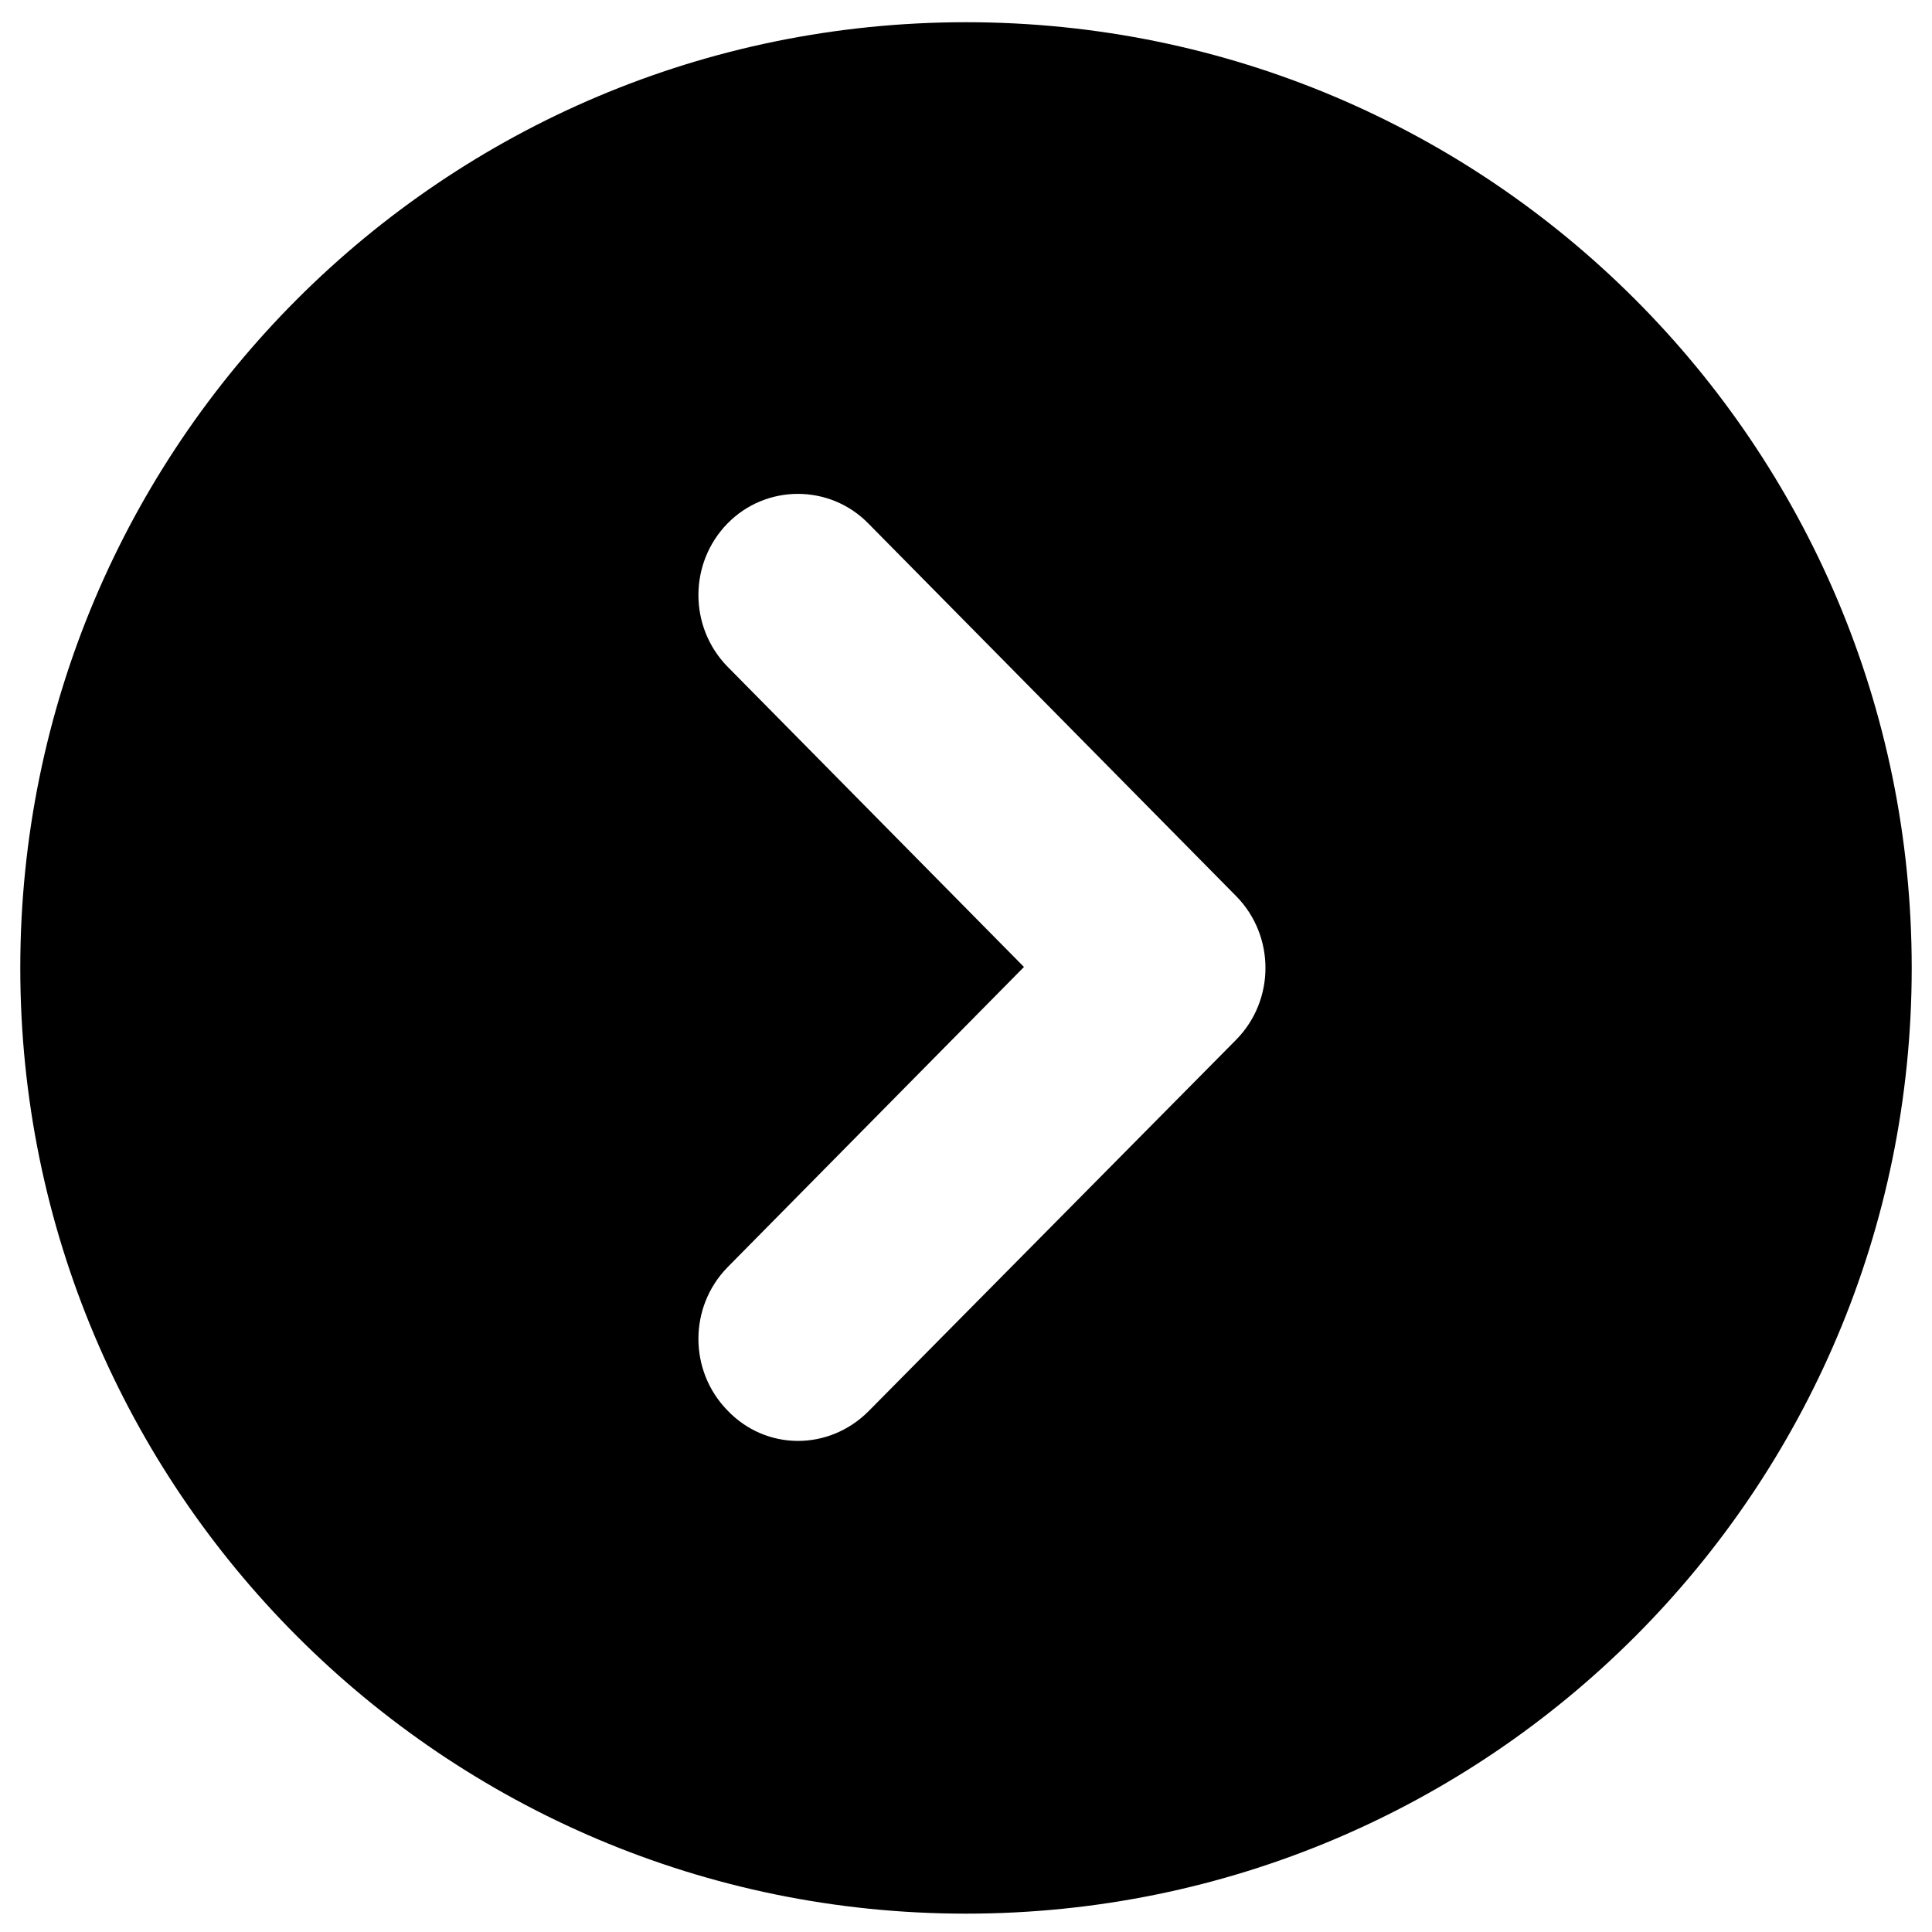 <?xml version="1.0" encoding="utf-8"?>
<!-- Generator: Adobe Illustrator 24.3.0, SVG Export Plug-In . SVG Version: 6.00 Build 0)  -->
<svg version="1.1" id="图层_1" xmlns="http://www.w3.org/2000/svg" xmlns:xlink="http://www.w3.org/1999/xlink" x="0px" y="0px"
	 viewBox="0 0 200 200" style="enable-background:new 0 0 200 200;" xml:space="preserve">
<path d="M2.1,100.2C2.1,46.1,45.9,2.3,100,2.3s97.9,43.8,97.9,97.9s-43.8,97.9-97.9,97.9S2.1,154.2,2.1,100.2z M89.9,146.1
	l38.1-38.5c4-4.1,4-10.7,0-14.8L89.9,54.2c-4-4.1-10.6-4.1-14.6,0c-4,4.1-4,10.7,0,14.8l30.7,31.1l-30.7,31.1c-4,4.1-4,10.7,0,14.8
	C79.3,150.2,85.8,150.2,89.9,146.1z"/>
</svg>
